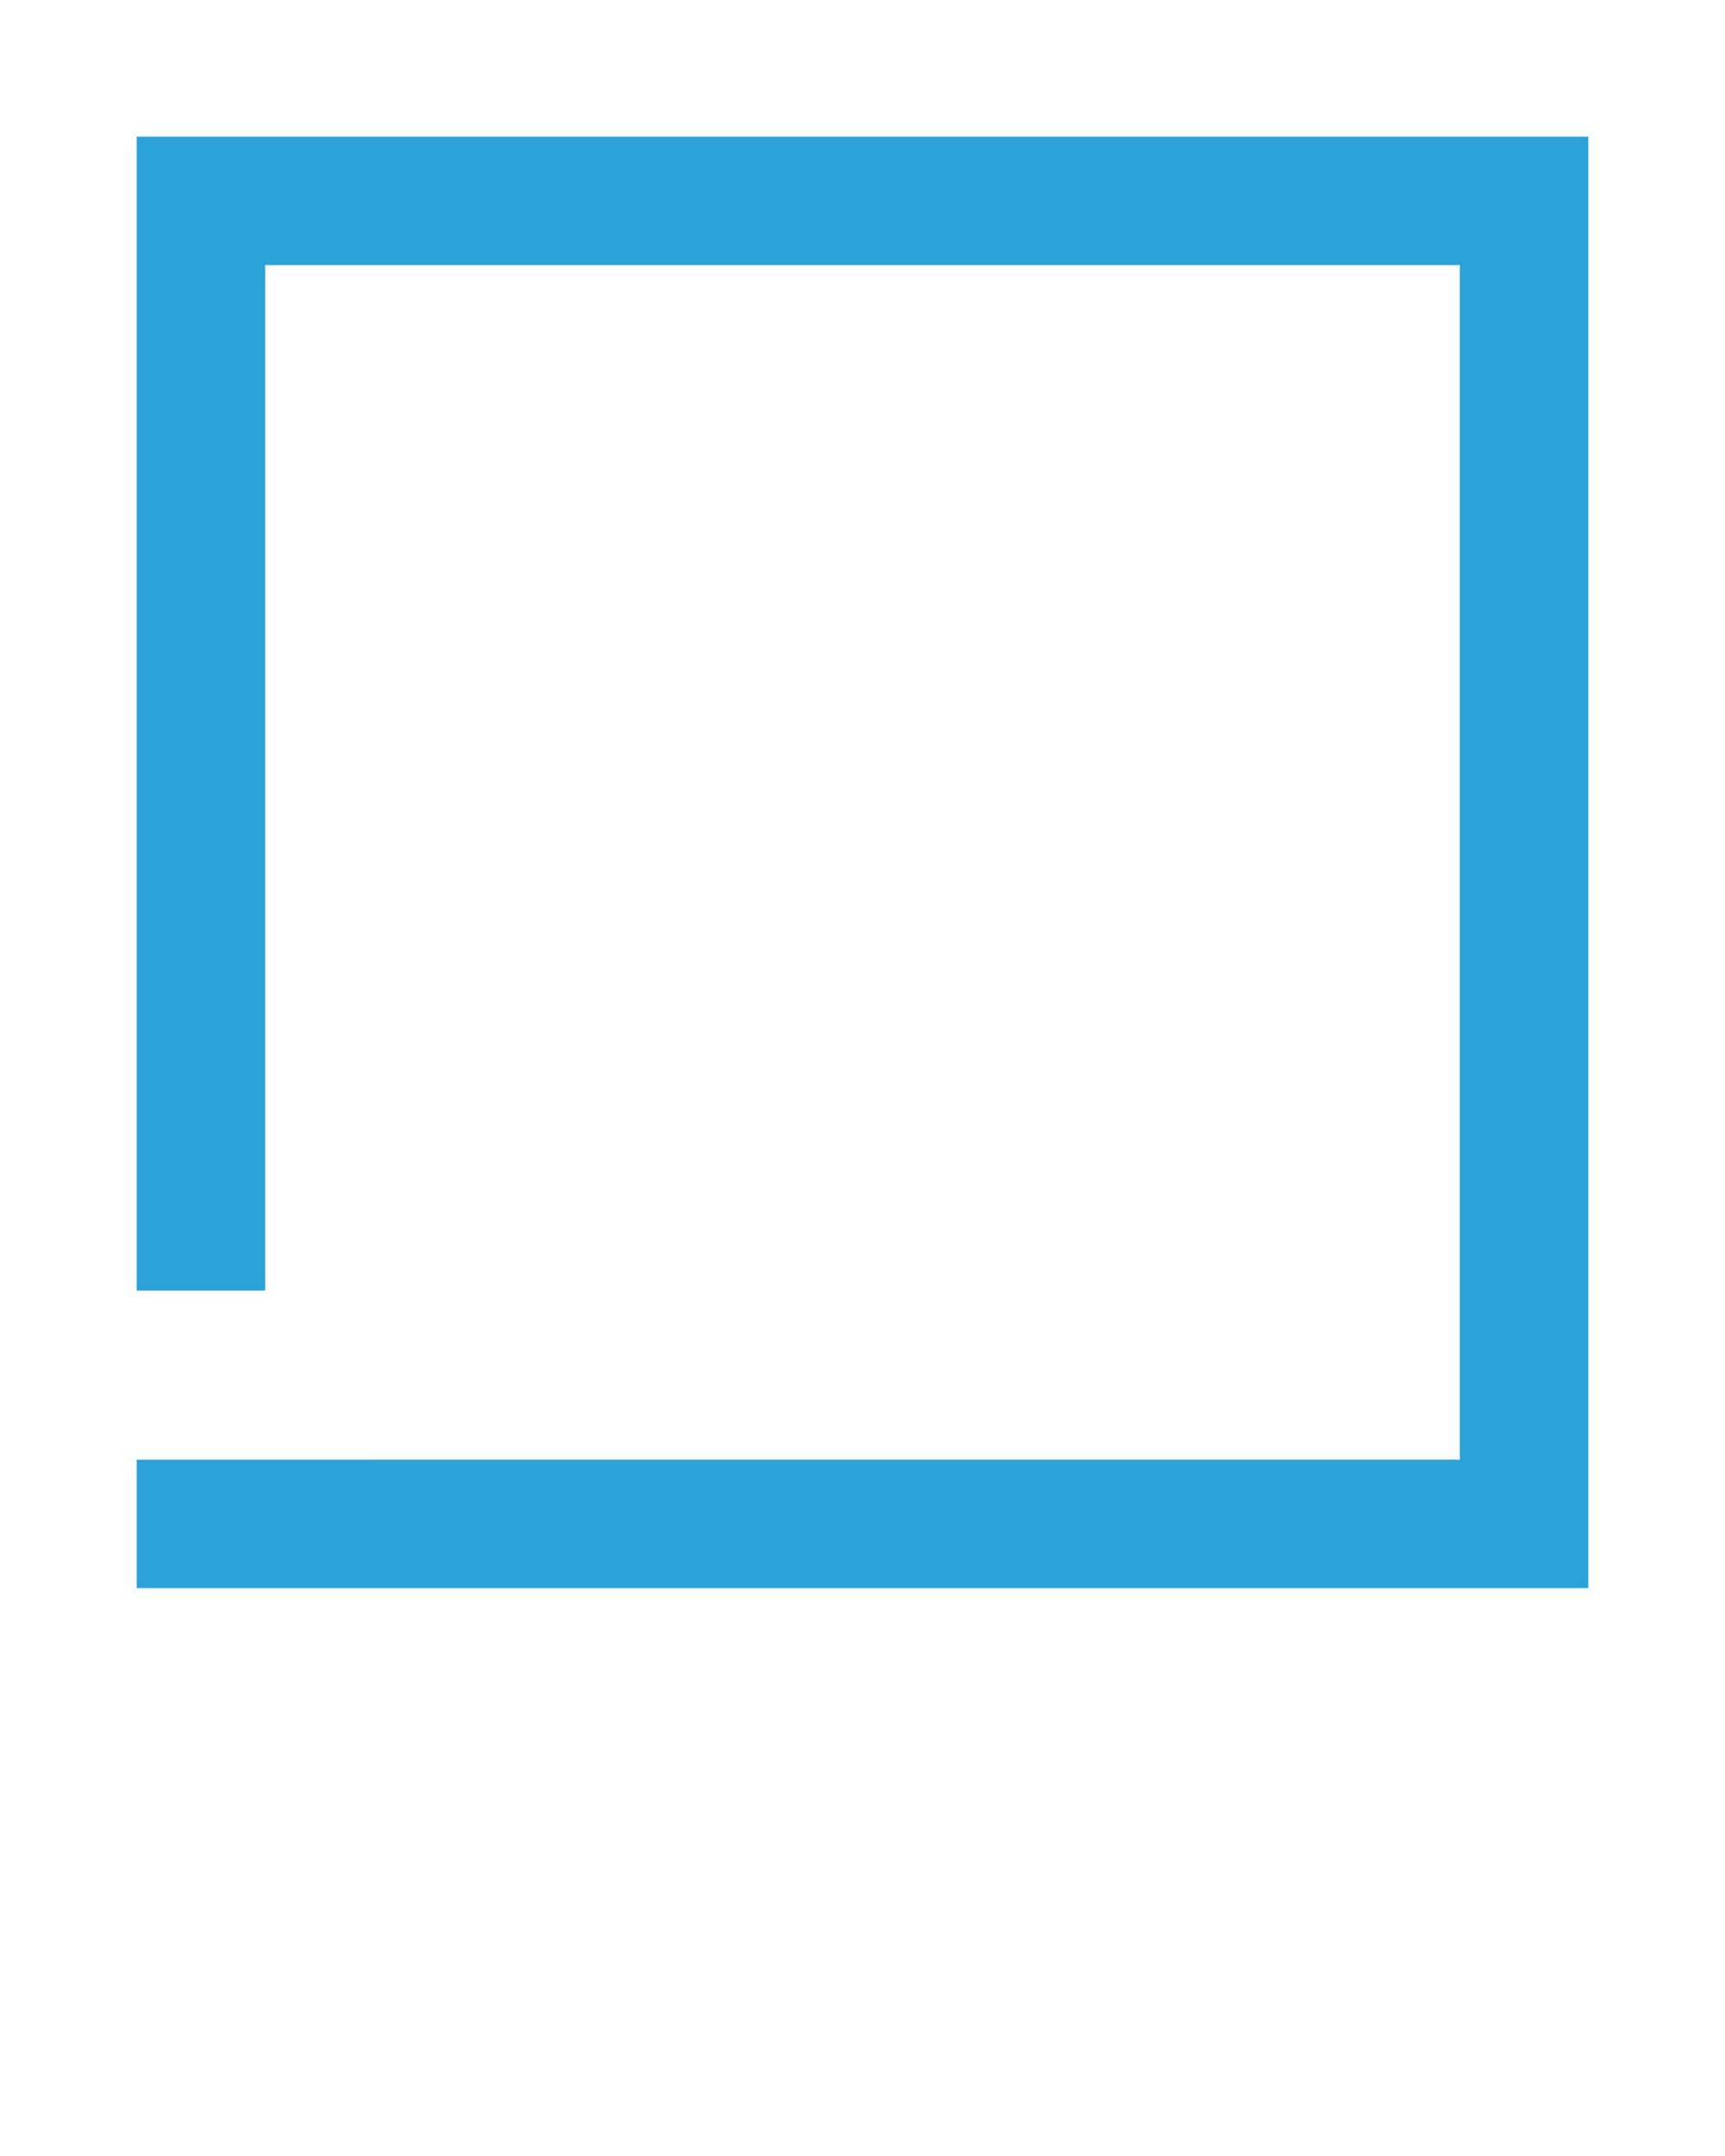 <svg xmlns="http://www.w3.org/2000/svg" xmlns:xlink="http://www.w3.org/1999/xlink" version="1.1" x="0px" y="0px" viewBox="0 0 90 112.5" enable-background="new 0 0 90 90" xml:space="preserve"><g><polygon fill="#2BA3D6" points="7.132,7.132 7.132,67.343 13.835,67.343 13.835,13.835 76.165,13.835 76.165,76.164 19.253,76.164    19.253,76.166 7.132,76.166 7.132,82.867 82.868,82.867 82.868,7.132  "/></g></svg>
